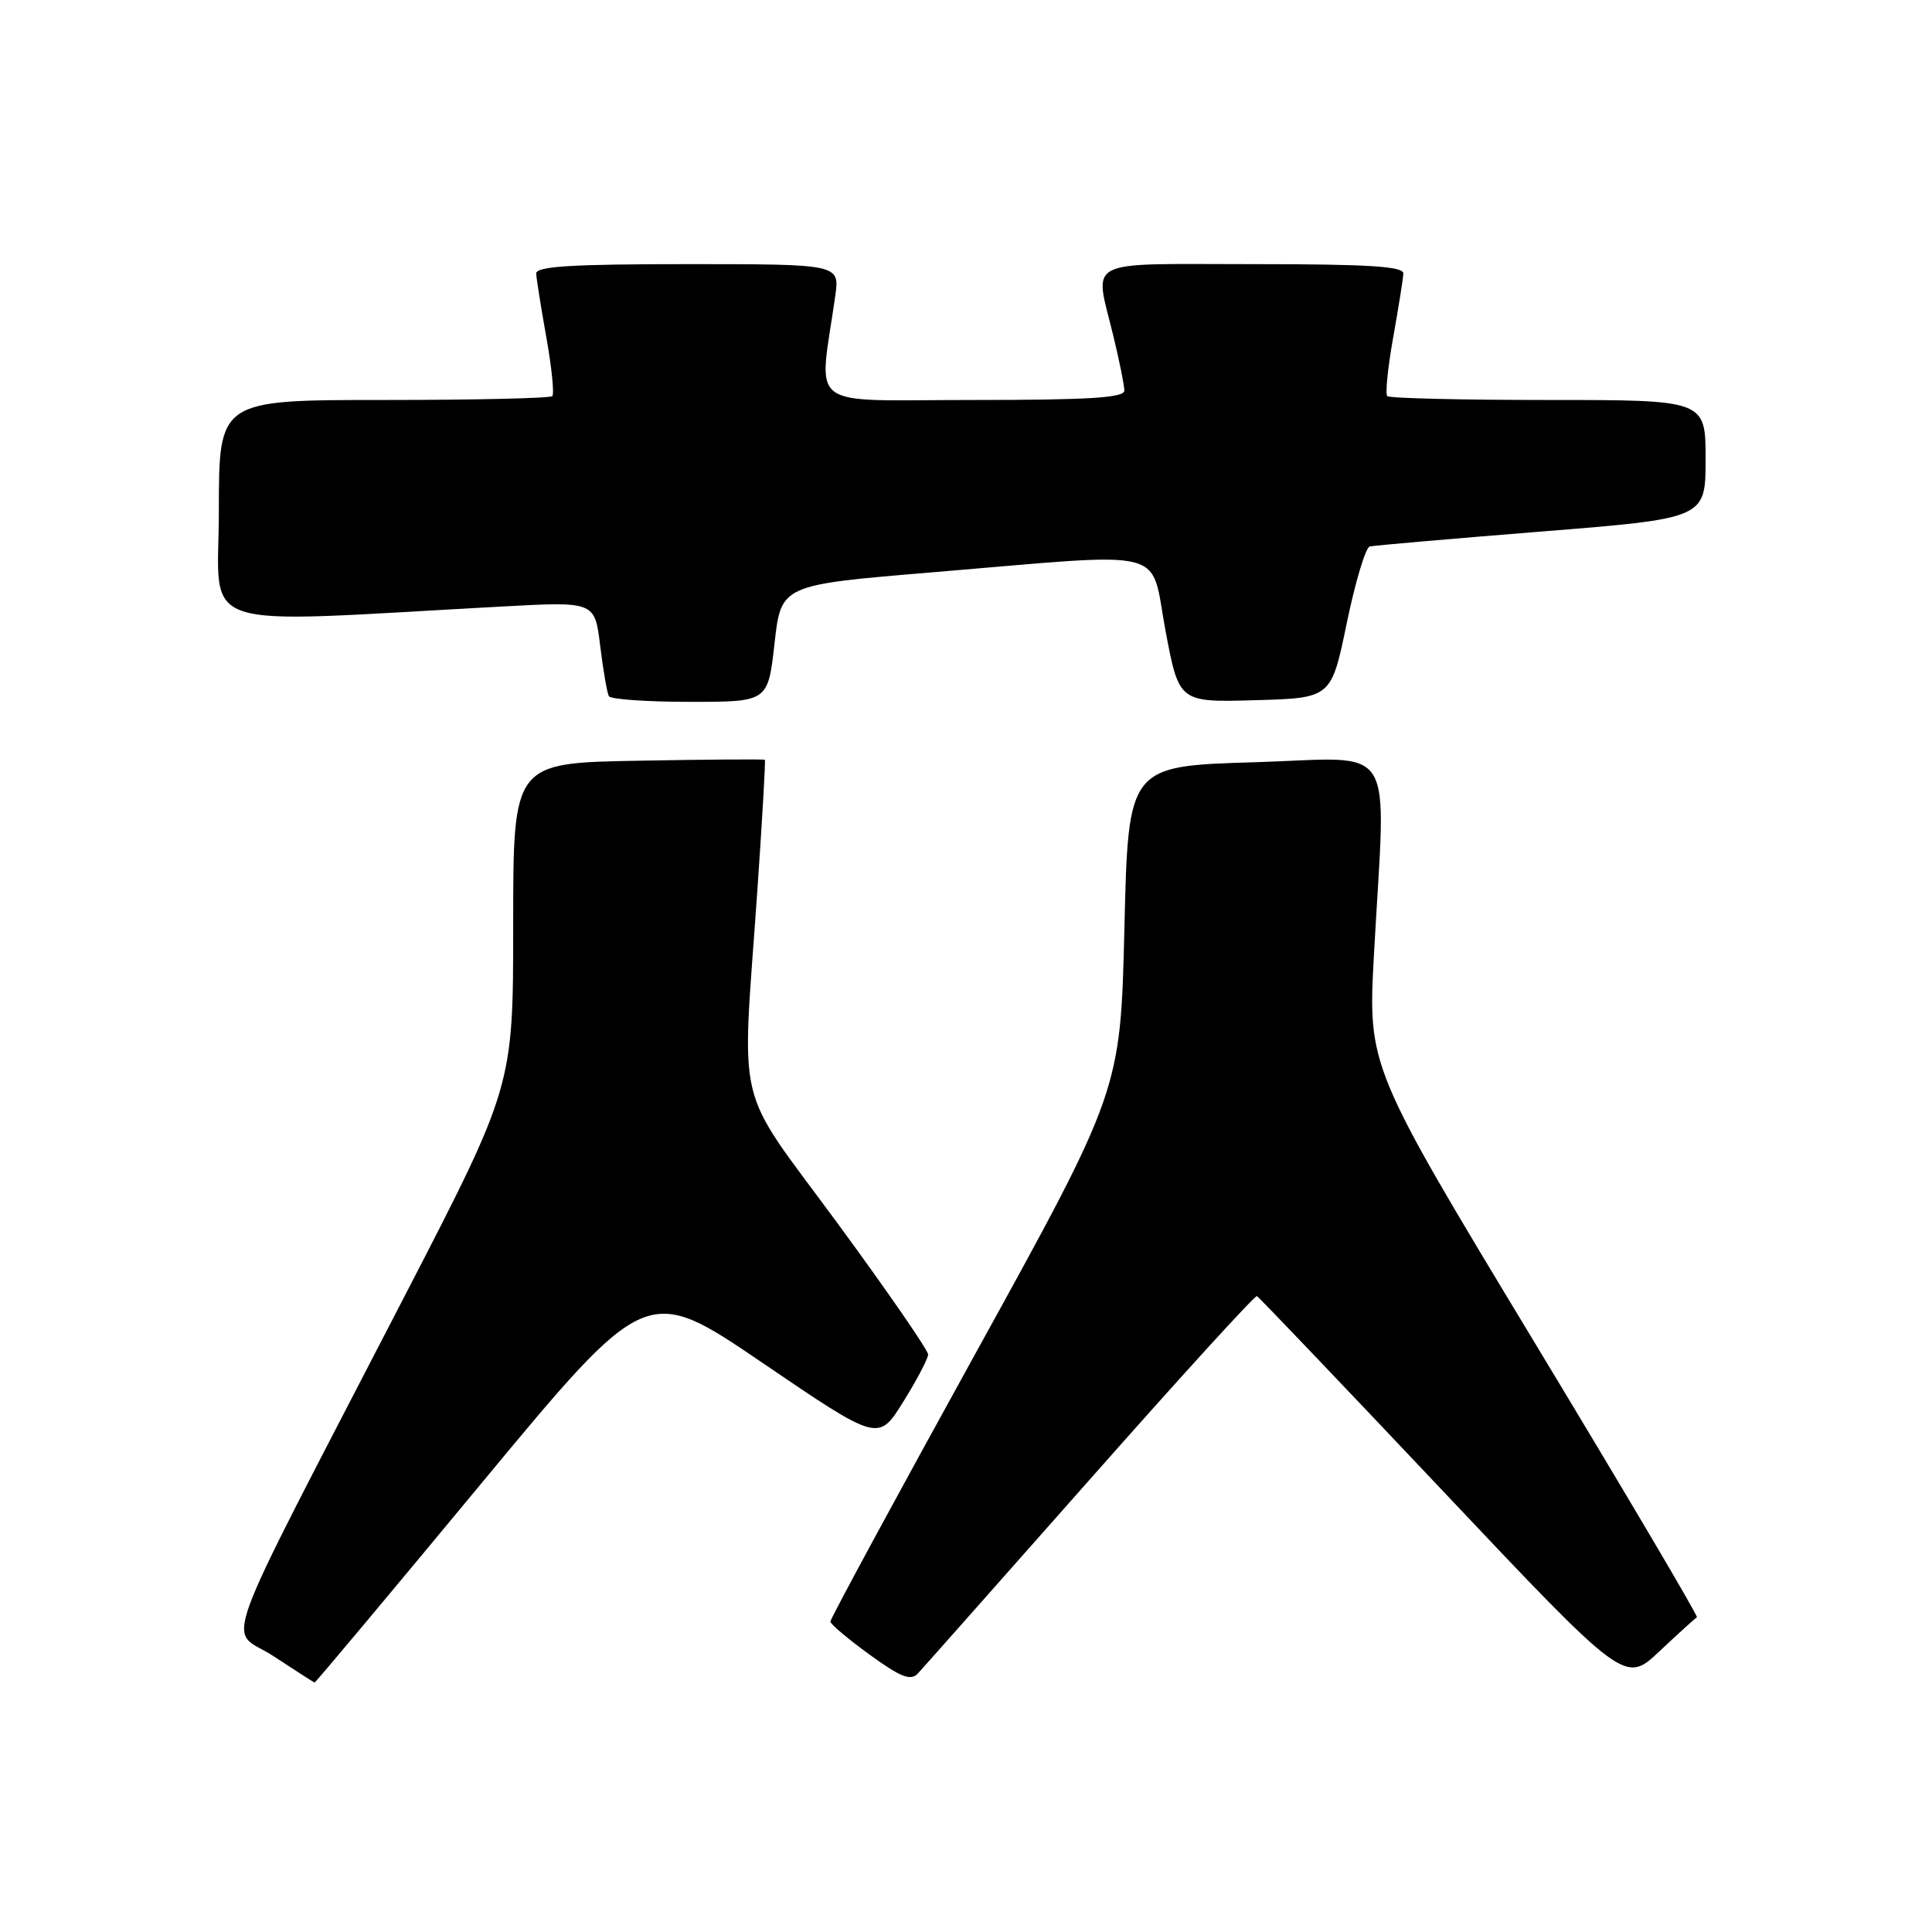 <?xml version="1.0" encoding="UTF-8" standalone="no"?>
<!DOCTYPE svg PUBLIC "-//W3C//DTD SVG 1.1//EN" "http://www.w3.org/Graphics/SVG/1.1/DTD/svg11.dtd" >
<svg xmlns="http://www.w3.org/2000/svg" xmlns:xlink="http://www.w3.org/1999/xlink" version="1.1" viewBox="0 0 256 256">
 <g >
 <path fill="currentColor"
d=" M 63.77 196.57 C 85.68 170.14 85.68 170.14 101.04 180.59 C 116.39 191.03 116.39 191.03 119.67 185.77 C 121.48 182.87 122.96 180.04 122.98 179.48 C 122.99 178.92 117.60 171.11 111.00 162.12 C 97.15 143.27 98.28 147.90 100.34 118.18 C 101.00 108.66 101.45 100.79 101.35 100.68 C 101.25 100.58 93.71 100.63 84.59 100.80 C 68.00 101.09 68.00 101.09 68.00 122.50 C 68.00 143.90 68.00 143.90 53.60 171.77 C 28.12 221.08 30.17 215.47 36.24 219.45 C 39.13 221.35 41.58 222.92 41.68 222.95 C 41.79 222.98 51.73 211.11 63.77 196.57 Z  M 144.44 196.00 C 156.34 182.53 166.29 171.61 166.55 171.74 C 166.81 171.87 177.89 183.48 191.17 197.54 C 215.32 223.11 215.32 223.11 219.89 218.80 C 222.40 216.44 224.64 214.41 224.85 214.30 C 225.06 214.19 215.33 197.73 203.24 177.72 C 181.25 141.33 181.25 141.33 182.06 126.41 C 183.64 97.55 185.43 100.43 166.25 101.00 C 149.50 101.50 149.50 101.50 148.99 123.00 C 148.47 144.50 148.47 144.50 129.24 179.37 C 118.66 198.55 110.01 214.52 110.03 214.87 C 110.05 215.22 112.39 217.19 115.24 219.26 C 119.35 222.24 120.66 222.75 121.61 221.76 C 122.26 221.06 132.53 209.47 144.44 196.00 Z  M 102.63 85.25 C 103.50 77.50 103.50 77.50 123.50 75.84 C 155.53 73.17 152.33 72.37 154.43 83.53 C 156.22 93.07 156.22 93.07 166.31 92.78 C 176.40 92.50 176.40 92.50 178.45 82.58 C 179.58 77.12 180.95 72.54 181.50 72.41 C 182.05 72.28 192.29 71.39 204.25 70.43 C 226.00 68.69 226.00 68.69 226.00 60.84 C 226.00 53.00 226.00 53.00 205.17 53.00 C 193.71 53.00 184.10 52.77 183.82 52.49 C 183.54 52.20 183.89 48.71 184.60 44.74 C 185.31 40.76 185.92 36.94 185.95 36.25 C 185.99 35.29 181.36 35.00 166.00 35.00 C 143.24 35.00 145.01 34.09 147.52 44.50 C 148.32 47.80 148.98 51.06 148.98 51.75 C 149.00 52.71 144.31 53.00 128.86 53.00 C 106.40 53.00 108.50 54.59 110.67 39.25 C 111.27 35.00 111.27 35.00 91.14 35.00 C 75.67 35.00 71.01 35.29 71.05 36.25 C 71.08 36.94 71.69 40.76 72.40 44.74 C 73.11 48.71 73.46 52.20 73.18 52.49 C 72.90 52.77 62.84 53.00 50.83 53.00 C 29.00 53.00 29.00 53.00 29.00 67.65 C 29.00 84.01 24.87 82.61 66.66 80.36 C 78.82 79.70 78.82 79.70 79.53 85.60 C 79.93 88.85 80.45 91.84 80.68 92.25 C 80.92 92.66 85.76 93.00 91.44 93.00 C 101.76 93.00 101.76 93.00 102.63 85.25 Z "/>
</g>
</svg>